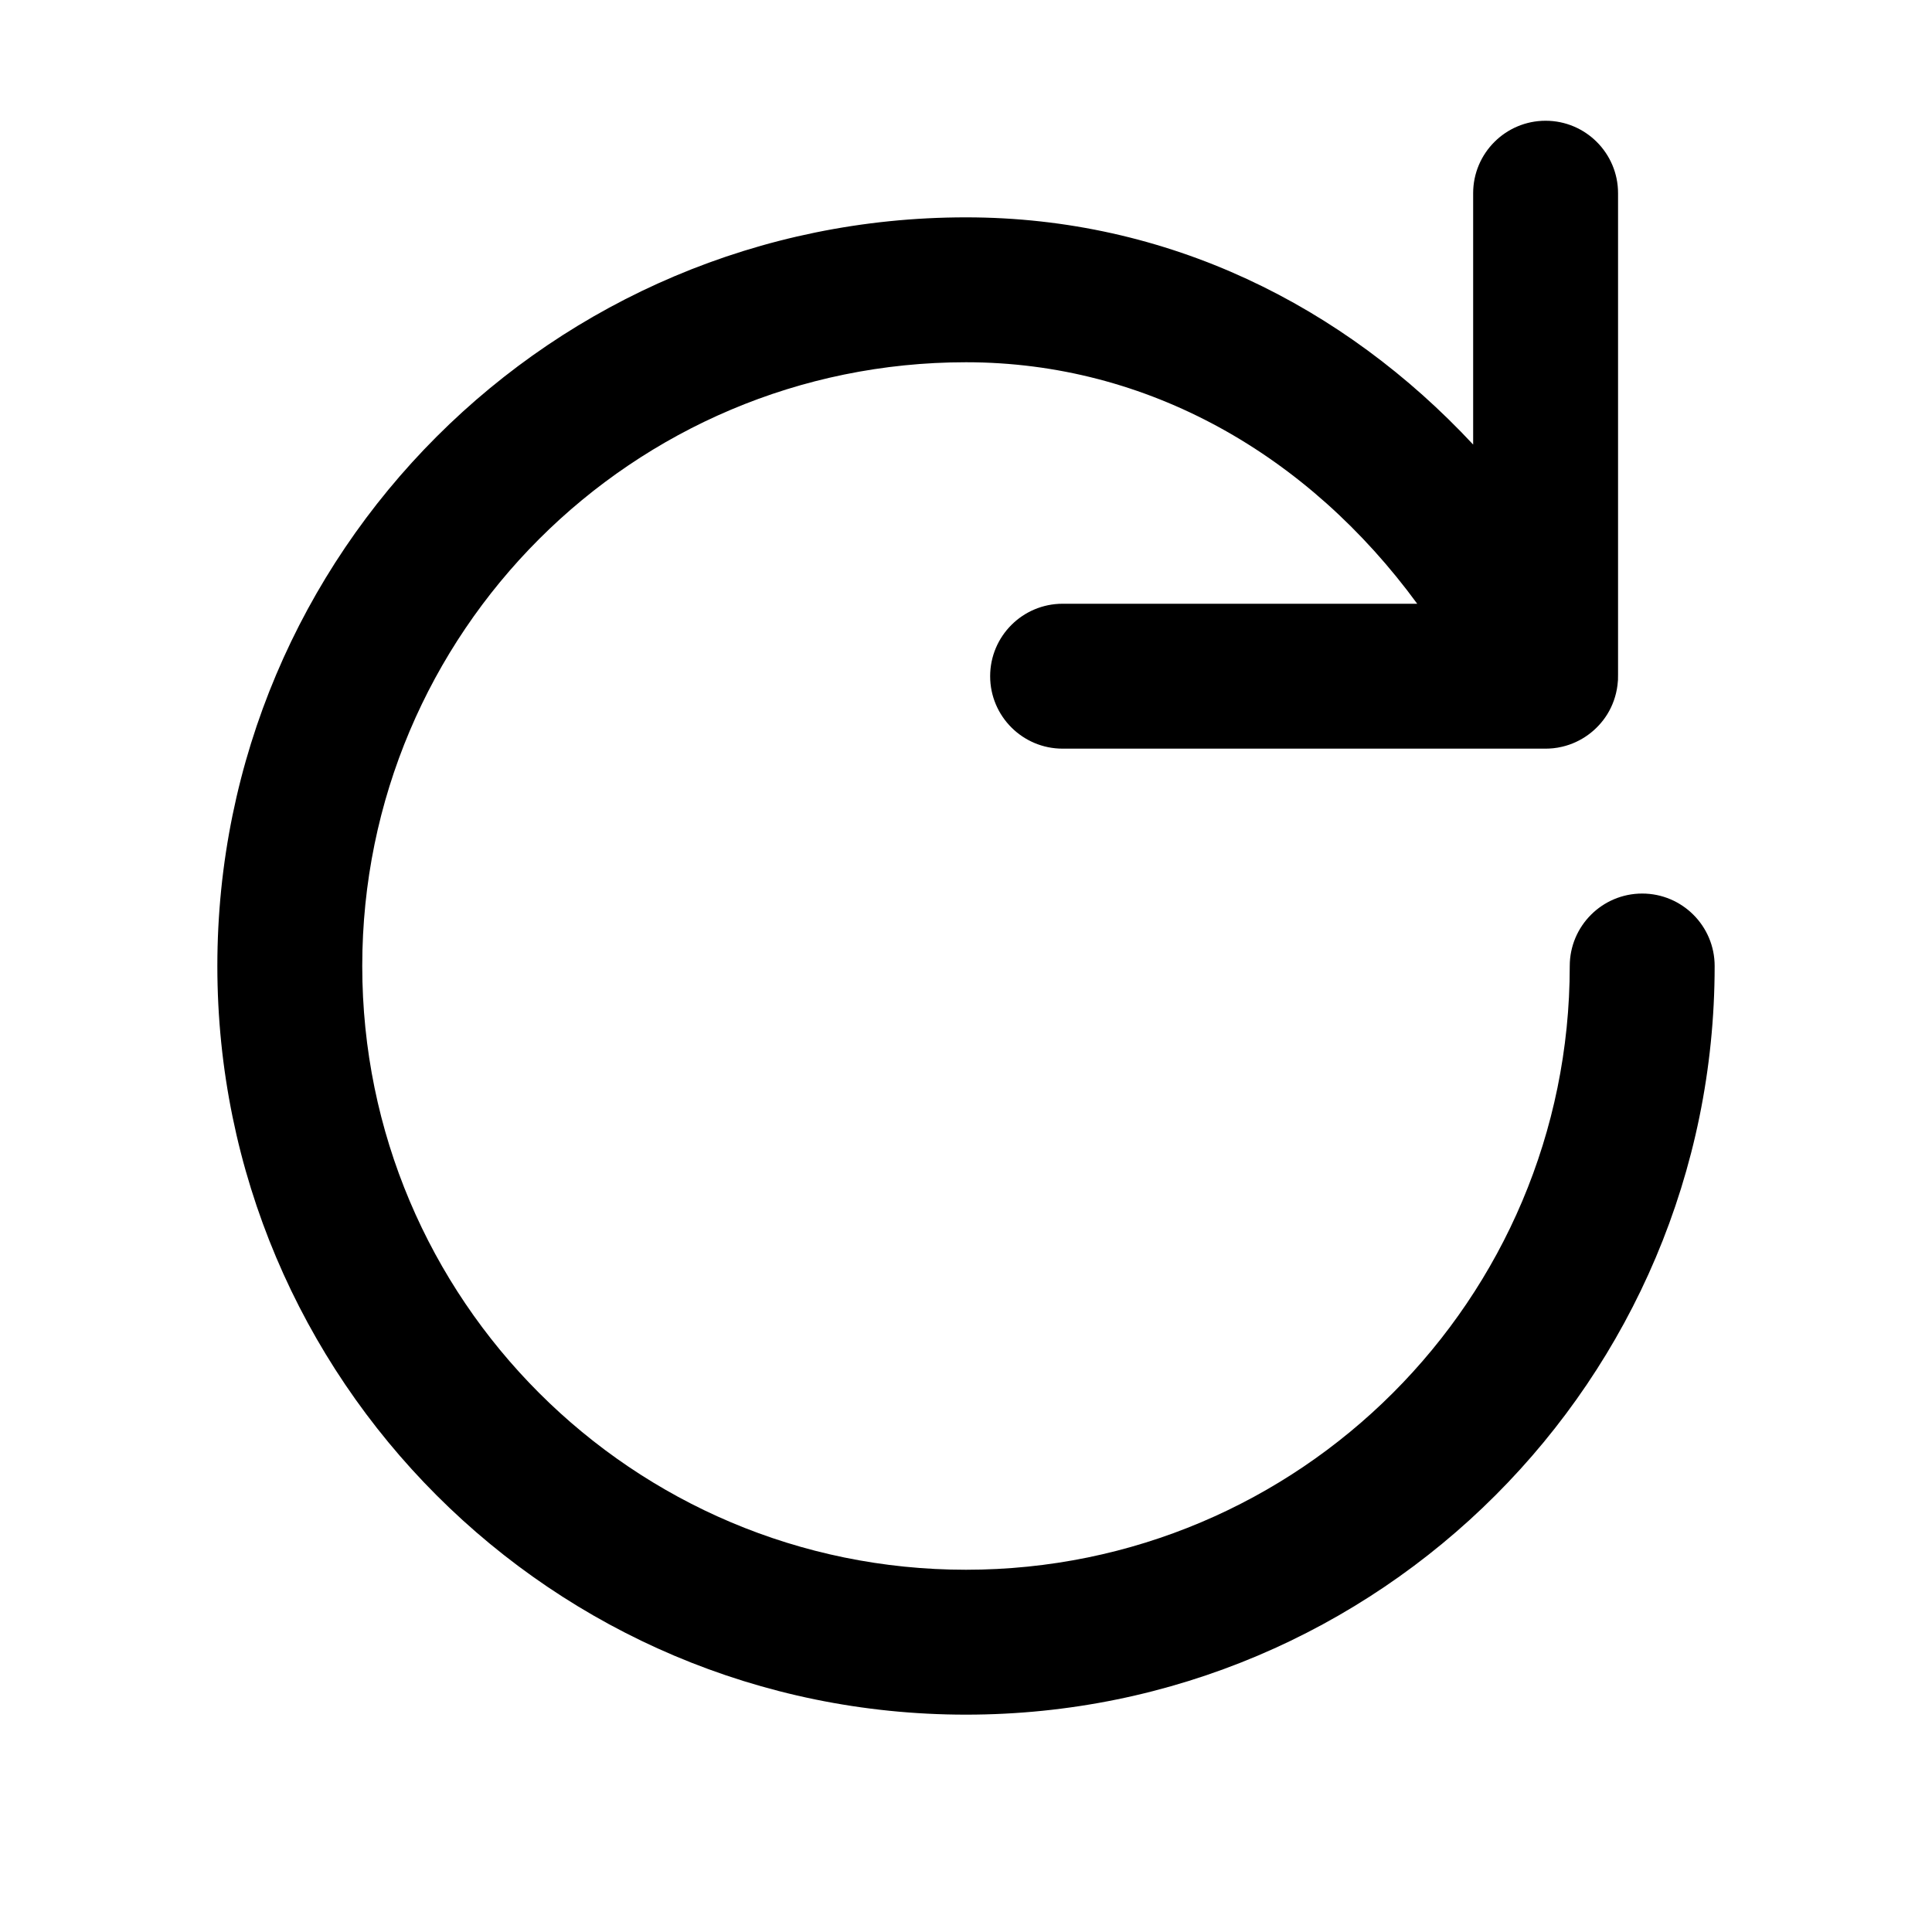 <svg width="20" height="20" viewBox="0 0 20 20" fill="none" xmlns="http://www.w3.org/2000/svg">
<g id="arrow-round">
<g id="Group">
<path id="Shape" fill-rule="evenodd" clip-rule="evenodd" d="M16.75 2C16.75 1.586 16.414 1.25 16 1.25C15.586 1.25 15.25 1.586 15.25 2V4.602C13.912 3.167 12.092 2.25 10 2.25C5.72 2.25 2.25 5.72 2.25 10C2.25 14.28 5.72 17.75 10 17.75C14.28 17.75 17.75 14.28 17.75 10C17.75 9.586 17.414 9.25 17 9.25C16.586 9.25 16.25 9.586 16.25 10C16.25 13.452 13.452 16.25 10 16.25C6.548 16.25 3.75 13.452 3.75 10C3.75 6.548 6.548 3.75 10 3.75C11.886 3.75 13.545 4.712 14.671 6.25H11C10.586 6.25 10.25 6.586 10.25 7C10.25 7.414 10.586 7.75 11 7.75H15.985C16.047 7.751 16.11 7.745 16.172 7.73C16.368 7.684 16.534 7.561 16.638 7.395C16.693 7.306 16.73 7.204 16.744 7.094C16.749 7.058 16.751 7.021 16.75 6.984V2Z" fill="currentColor"/>
</g>
</g>
</svg>
